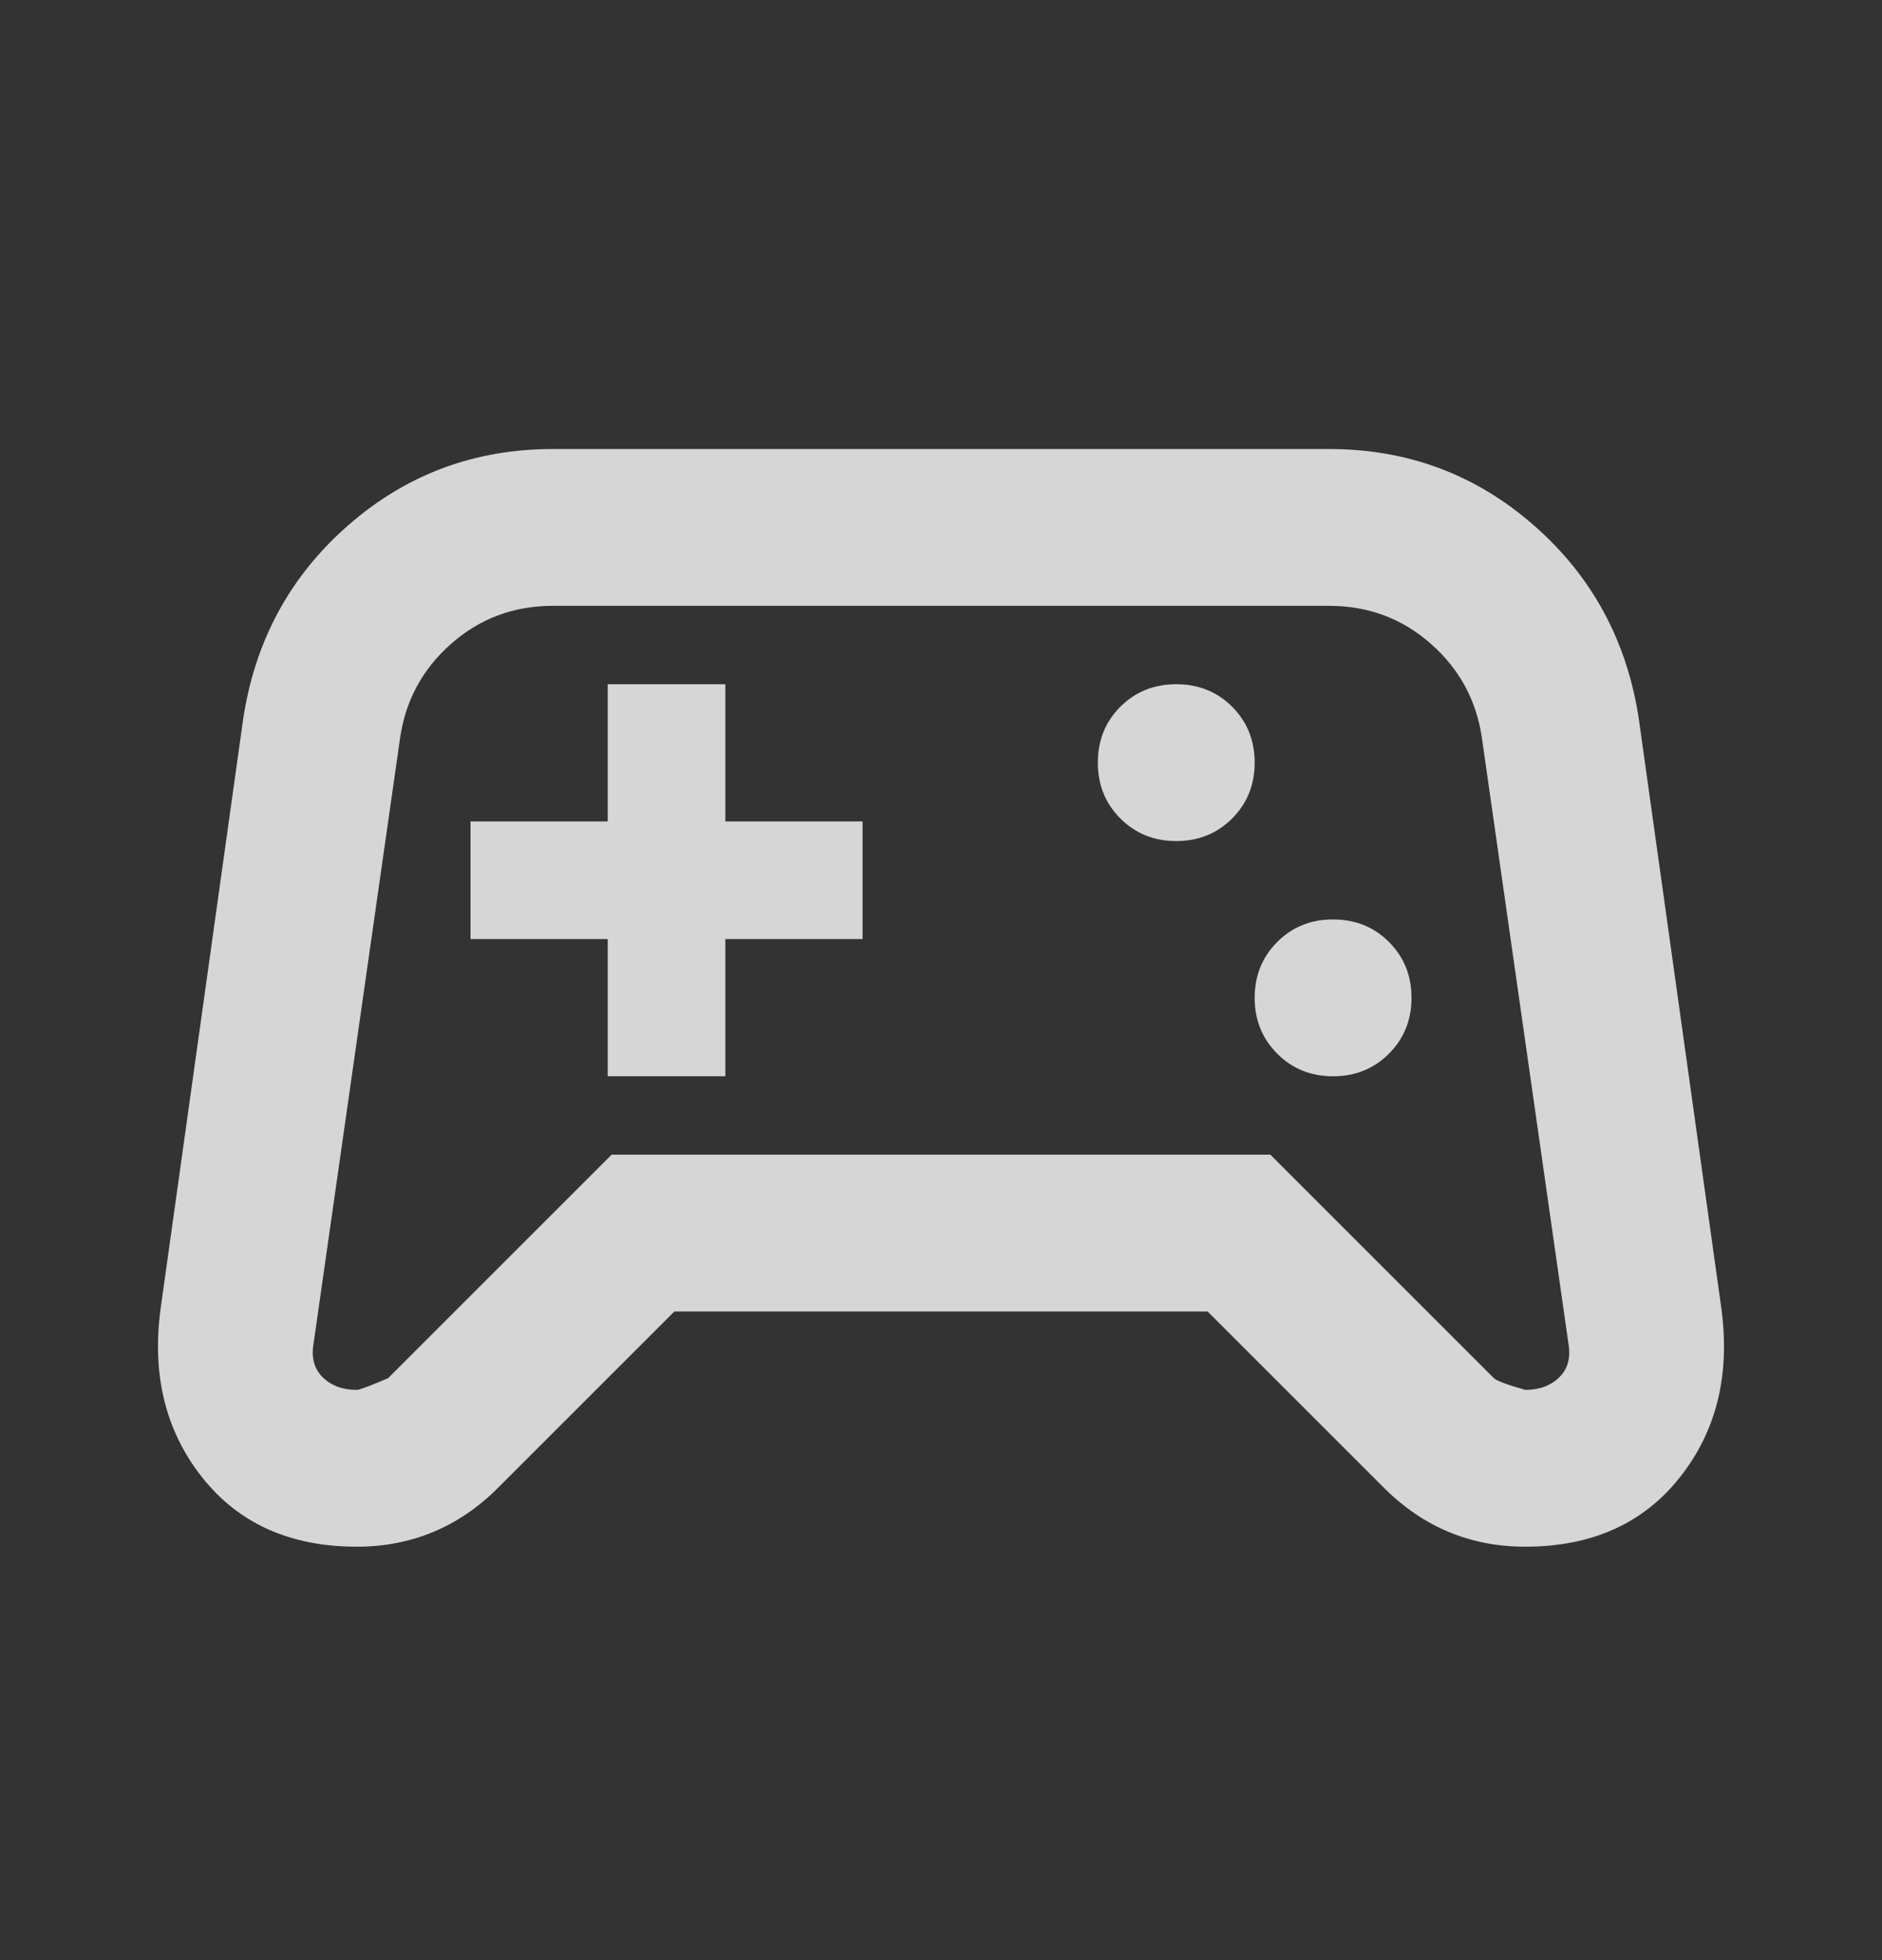 <svg width="24" height="25" viewBox="0 0 24 25" fill="none" xmlns="http://www.w3.org/2000/svg">
<rect x="0" y="0" width="24" height="25" fill="#333333" stroke="none"/>
<g id="sports_esports">
<mask id="mask0_1_2904" style="mask-type:alpha" maskUnits="userSpaceOnUse" x="0" y="0" width="24" height="25">
<rect id="Bounding box" y="0.727" width="24" height="24" fill="#D9D9D9"/>
</mask>
<g mask="url(#mask0_1_2904)">
<path id="sports_esports_2" d="M4.55 19.727C3.7 19.727 3.042 19.431 2.575 18.839C2.108 18.247 1.933 17.527 2.05 16.677L3.1 9.177C3.25 8.177 3.696 7.352 4.438 6.702C5.179 6.052 6.05 5.727 7.05 5.727H16.95C17.95 5.727 18.821 6.052 19.562 6.702C20.304 7.352 20.75 8.177 20.9 9.177L21.95 16.677C22.067 17.527 21.892 18.247 21.425 18.839C20.958 19.431 20.3 19.727 19.45 19.727C19.1 19.727 18.775 19.664 18.475 19.539C18.175 19.414 17.9 19.227 17.65 18.977L15.4 16.727H8.6L6.35 18.977C6.1 19.227 5.825 19.414 5.525 19.539C5.225 19.664 4.9 19.727 4.55 19.727ZM4.95 17.577L7.8 14.727H16.2L19.05 17.577C19.083 17.61 19.217 17.66 19.45 17.727C19.633 17.727 19.779 17.672 19.887 17.564C19.996 17.456 20.033 17.31 20 17.127L18.9 9.427C18.833 8.943 18.617 8.539 18.25 8.214C17.883 7.889 17.45 7.727 16.95 7.727H7.05C6.55 7.727 6.117 7.889 5.75 8.214C5.383 8.539 5.167 8.943 5.1 9.427L4 17.127C3.967 17.31 4.004 17.456 4.113 17.564C4.221 17.672 4.367 17.727 4.55 17.727C4.583 17.727 4.717 17.677 4.95 17.577ZM17 13.727C17.283 13.727 17.521 13.631 17.712 13.439C17.904 13.247 18 13.01 18 12.727C18 12.443 17.904 12.206 17.712 12.014C17.521 11.822 17.283 11.727 17 11.727C16.717 11.727 16.479 11.822 16.288 12.014C16.096 12.206 16 12.443 16 12.727C16 13.01 16.096 13.247 16.288 13.439C16.479 13.631 16.717 13.727 17 13.727ZM15 10.727C15.283 10.727 15.521 10.631 15.713 10.439C15.904 10.247 16 10.01 16 9.727C16 9.443 15.904 9.206 15.713 9.014C15.521 8.822 15.283 8.727 15 8.727C14.717 8.727 14.479 8.822 14.287 9.014C14.096 9.206 14 9.443 14 9.727C14 10.01 14.096 10.247 14.287 10.439C14.479 10.631 14.717 10.727 15 10.727ZM7.75 13.727H9.25V11.977H11V10.477H9.25V8.727H7.75V10.477H6V11.977H7.75V13.727Z" fill="white" fill-opacity="0.8"/>
</g>
</g>
</svg>
